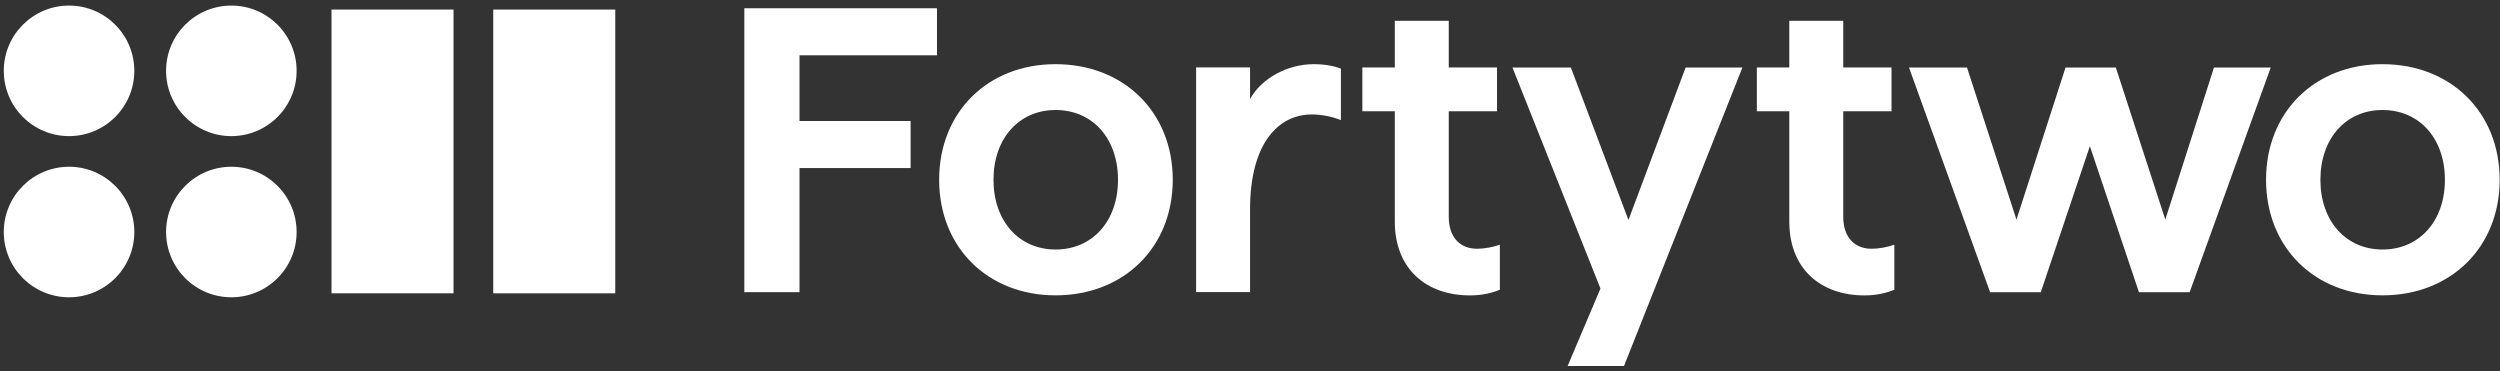 <svg width="330" height="49" class="xl:w-auto w-[211px]" viewBox="0 0 330 49" fill="none" xmlns="http://www.w3.org/2000/svg"><rect x="0" y="0" width="330" height="49" fill="#333333" stroke="none"/><path d="M314.484 38.985C305.543 38.985 299.119 32.668 299.119 23.728C299.119 14.788 305.543 8.471 314.484 8.471C323.477 8.471 329.955 14.788 329.955 23.728C329.955 32.668 323.477 38.985 314.484 38.985ZM314.484 32.936C319.355 32.936 322.728 29.189 322.728 23.728C322.728 18.267 319.355 14.52 314.484 14.52C309.665 14.52 306.293 18.267 306.293 23.728C306.293 29.189 309.665 32.936 314.484 32.936Z" fill="white"></path><path d="M262.693 38.568L251.986 8.91H259.642L266.173 28.986L272.651 8.91H279.289L285.82 28.986L292.244 8.91H299.739L289.032 38.568H282.34L275.863 19.296L269.385 38.568H262.693Z" fill="white"></path><path d="M246.092 38.993C240.417 38.993 236.188 35.567 236.188 29.25V14.688H231.905V8.906H236.188V2.75H243.308V8.906H249.679V14.688H243.308V28.607C243.308 31.337 244.807 32.837 247.056 32.837C248.019 32.837 249.143 32.622 250.054 32.301V38.243C248.876 38.725 247.591 38.993 246.092 38.993Z" fill="white"></path><path d="M206.925 48.312L211.262 38.087L199.645 8.91H207.354L214.955 29.039L222.504 8.91H229.999L214.367 48.312H206.925Z" fill="white"></path><path d="M194.019 38.993C188.344 38.993 184.115 35.567 184.115 29.25V14.688H179.832V8.906H184.115V2.75H191.235V8.906H197.606V14.688H191.235V28.607C191.235 31.337 192.734 32.837 194.982 32.837C195.946 32.837 197.07 32.622 197.98 32.301V38.243C196.803 38.725 195.518 38.993 194.019 38.993Z" fill="white"></path><path d="M157.887 38.557V8.899H165.007V13.075C166.506 10.344 169.932 8.471 173.412 8.471C174.804 8.471 176.035 8.685 176.999 9.06V15.858C175.821 15.377 174.429 15.109 173.144 15.109C168.754 15.109 165.007 18.91 165.007 27.636V38.557H157.887Z" fill="white"></path><path d="M139.332 38.985C130.392 38.985 123.968 32.668 123.968 23.728C123.968 14.788 130.392 8.471 139.332 8.471C148.326 8.471 154.804 14.788 154.804 23.728C154.804 32.668 148.326 38.985 139.332 38.985ZM139.332 32.936C144.204 32.936 147.577 29.189 147.577 23.728C147.577 18.267 144.204 14.52 139.332 14.52C134.514 14.52 131.141 18.267 131.141 23.728C131.141 29.189 134.514 32.936 139.332 32.936Z" fill="white"></path><path d="M98.252 38.564V1.09H123.681V7.3H105.533V15.973H120.201V22.183H105.533V38.564H98.252Z" fill="white"></path><rect x="81.214" y="1.264" width="37.454" height="16.105" transform="rotate(90 81.214 1.264)" fill="white"></rect><rect x="59.865" y="1.262" width="37.454" height="16.105" transform="rotate(90 59.865 1.262)" fill="white"></rect><circle cx="9.114" cy="9.352" r="8.615" transform="rotate(-180 9.114 9.352)" fill="white"></circle><circle cx="9.114" cy="30.626" r="8.615" transform="rotate(-180 9.114 30.626)" fill="white"></circle><circle cx="30.538" cy="9.352" r="8.615" transform="rotate(-180 30.538 9.352)" fill="white"></circle><circle cx="30.538" cy="30.626" r="8.615" transform="rotate(-180 30.538 30.626)" fill="white"></circle></svg>
